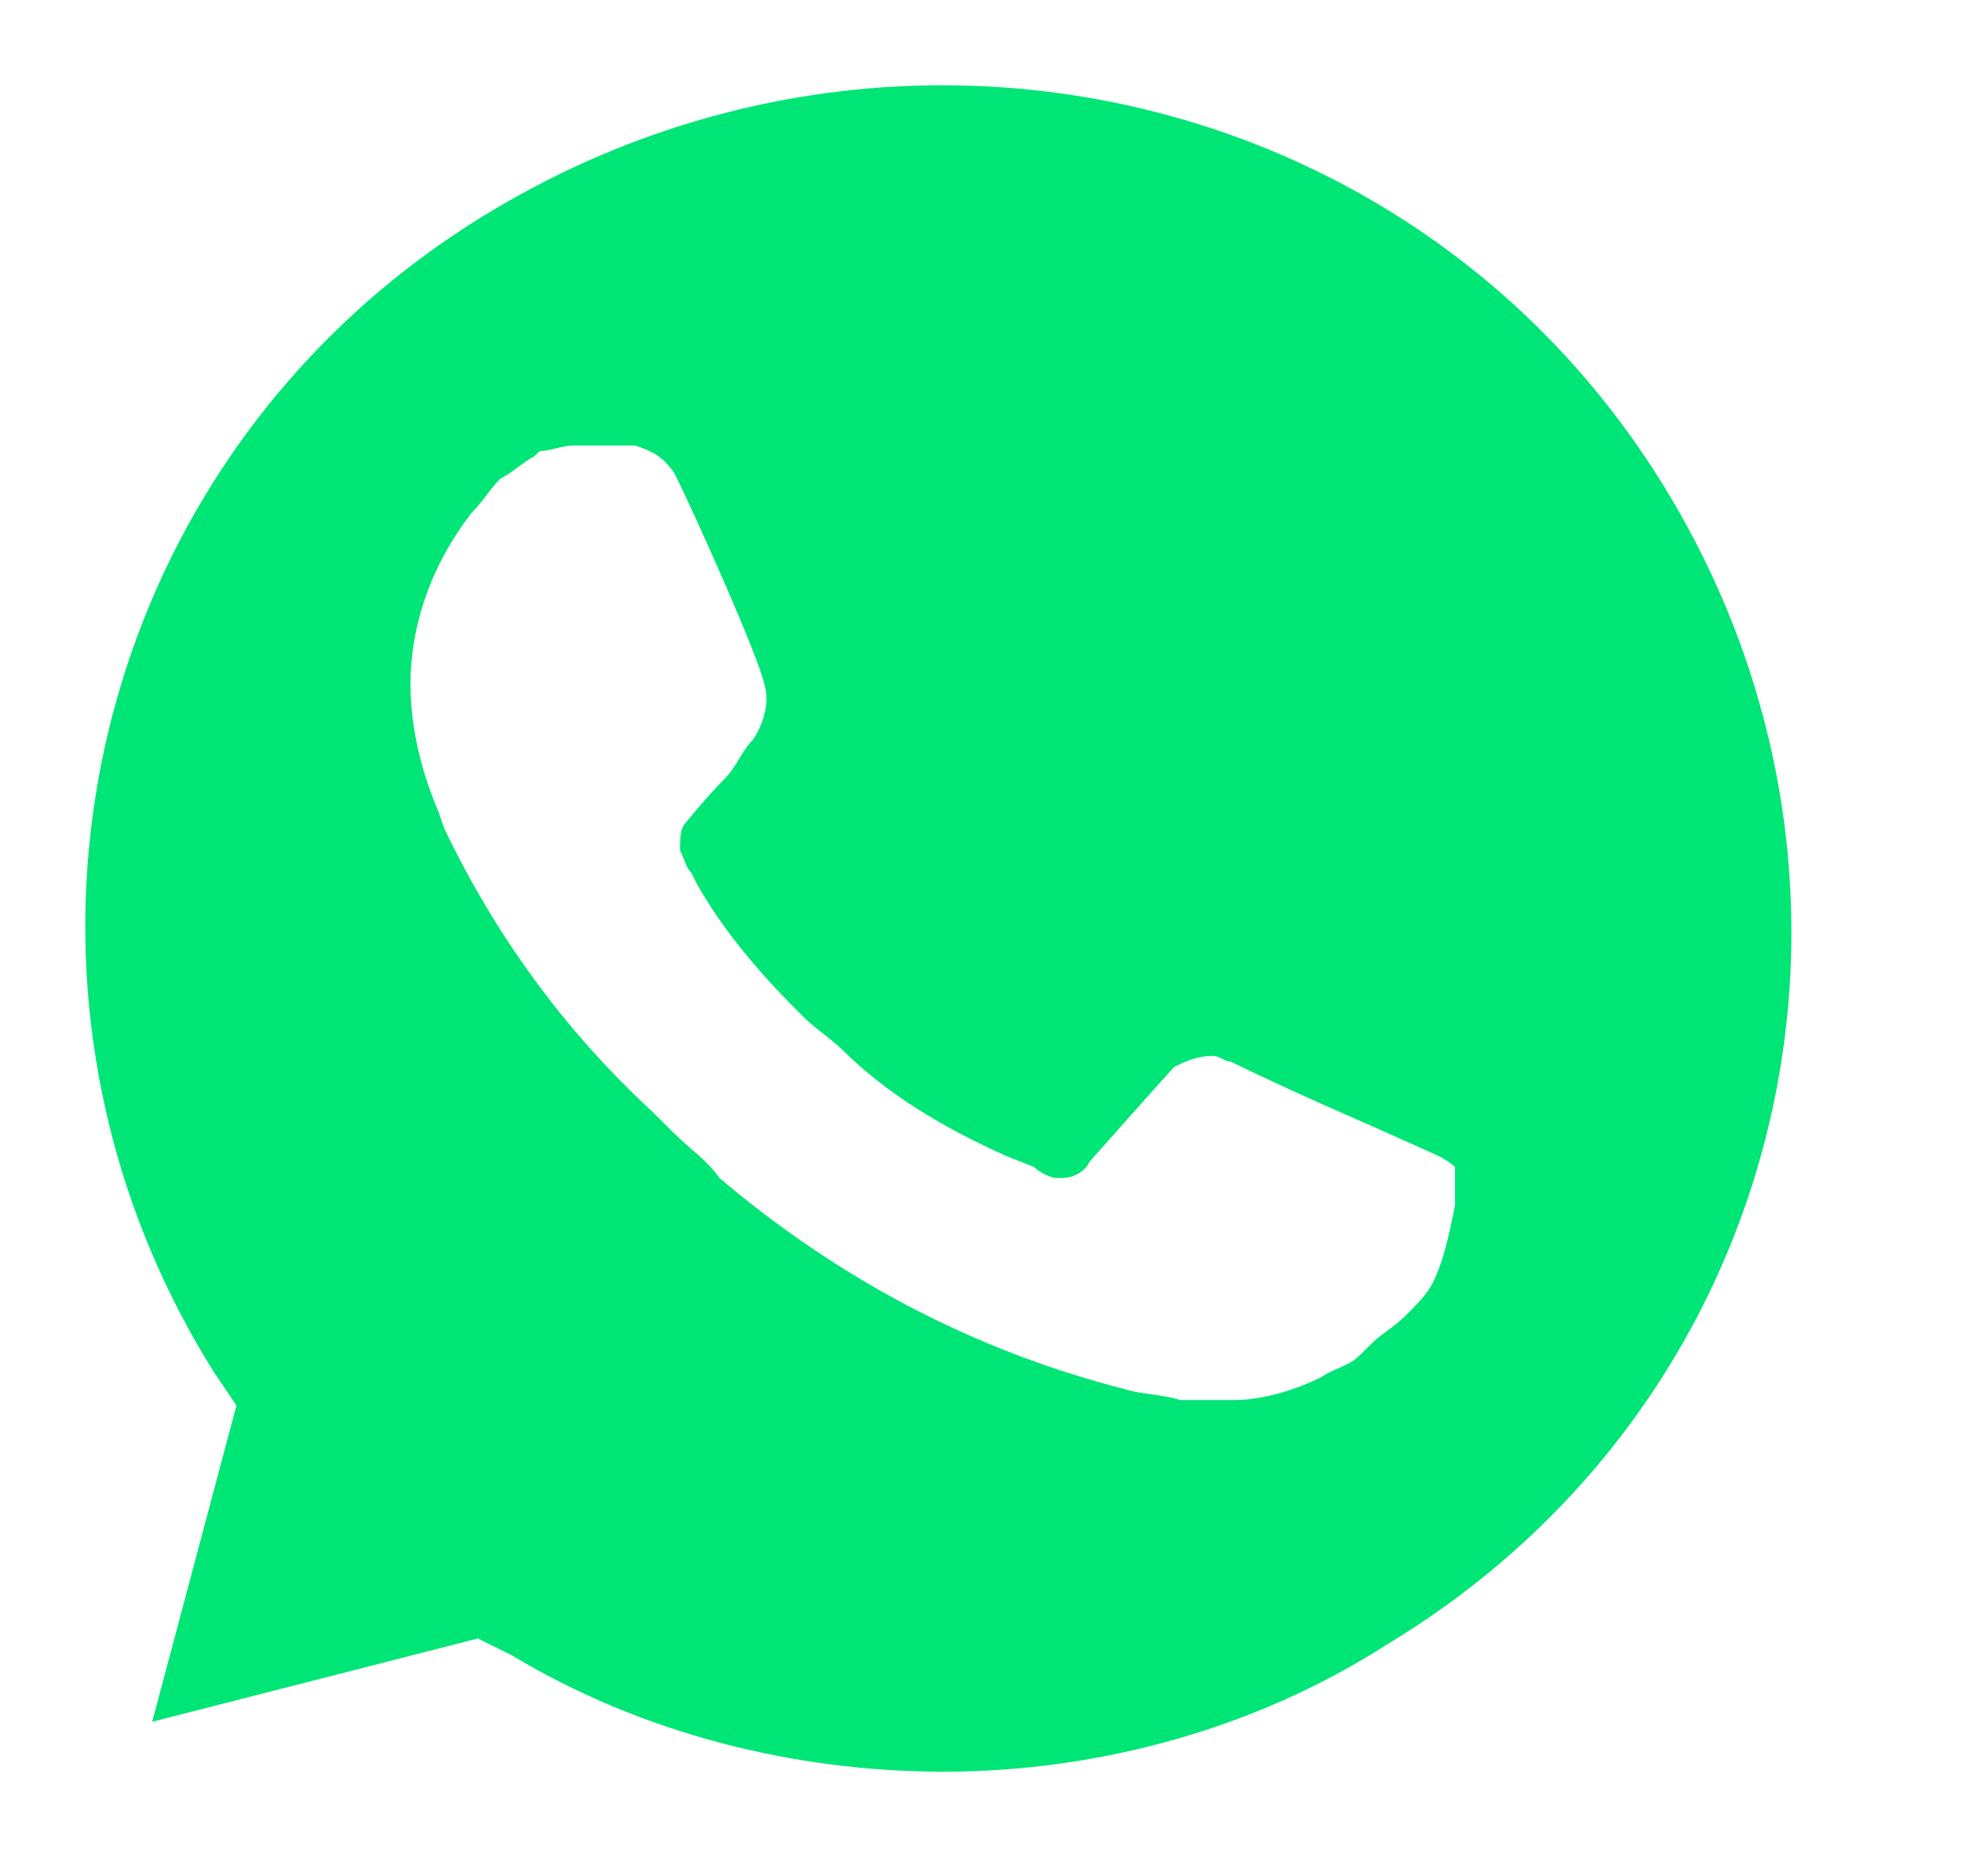 <svg width="23" height="22" viewBox="0 0 23 22" fill="none" xmlns="http://www.w3.org/2000/svg">
    <path fill-rule="evenodd" clip-rule="evenodd" d="M5.997 19.408C7.511 20.319 9.288 20.774 11.066 20.774V20.774C12.909 20.774 14.752 20.253 16.266 19.278C21.006 16.415 22.388 10.364 19.492 5.679C16.595 0.994 10.473 -0.372 5.734 2.491C0.994 5.354 -0.388 11.47 2.508 16.089L2.772 16.48L1.784 20.189L5.602 19.212L5.997 19.408ZM16.134 13.227L16.859 13.552C16.99 13.617 17.056 13.682 17.056 13.682V14.138L17.056 14.139C16.99 14.464 16.924 14.789 16.793 15.048C16.727 15.179 16.595 15.309 16.464 15.439C16.398 15.504 16.332 15.553 16.266 15.601C16.2 15.65 16.134 15.699 16.069 15.764L15.937 15.894C15.863 15.967 15.789 15.999 15.704 16.037C15.637 16.065 15.563 16.098 15.476 16.154C15.213 16.285 14.818 16.415 14.489 16.415H13.831C13.732 16.382 13.617 16.366 13.501 16.35C13.386 16.333 13.271 16.317 13.172 16.285C11.395 15.829 9.815 14.983 8.433 13.812C8.347 13.685 8.233 13.585 8.109 13.477C8.043 13.419 7.975 13.359 7.906 13.292L7.643 13.031C6.59 12.056 5.8 10.949 5.207 9.713L5.141 9.518C4.944 9.062 4.812 8.542 4.812 8.021C4.812 7.306 5.076 6.59 5.536 6.004C5.602 5.939 5.652 5.874 5.701 5.809C5.75 5.744 5.8 5.679 5.865 5.614C5.931 5.581 5.997 5.533 6.063 5.484C6.129 5.435 6.195 5.386 6.26 5.354L6.326 5.289C6.392 5.289 6.458 5.272 6.524 5.256C6.59 5.24 6.655 5.224 6.721 5.224H7.445C7.643 5.289 7.774 5.354 7.906 5.549C8.104 5.939 8.894 7.696 8.959 8.021C9.025 8.217 8.959 8.477 8.828 8.672C8.762 8.737 8.713 8.818 8.663 8.9C8.614 8.981 8.564 9.062 8.499 9.128C8.301 9.323 8.038 9.648 8.038 9.648C7.972 9.713 7.972 9.843 7.972 9.973C7.997 10.023 8.013 10.063 8.026 10.098C8.047 10.153 8.063 10.193 8.104 10.234L8.169 10.364C8.499 10.949 8.959 11.47 9.42 11.925C9.486 11.99 9.568 12.056 9.651 12.12C9.733 12.186 9.815 12.251 9.881 12.316C10.408 12.836 11.066 13.227 11.79 13.552L12.119 13.682C12.185 13.747 12.317 13.812 12.382 13.812H12.448C12.58 13.812 12.711 13.747 12.777 13.617C13.699 12.576 13.765 12.511 13.765 12.511C13.896 12.446 14.028 12.381 14.226 12.381C14.258 12.381 14.291 12.397 14.324 12.413C14.357 12.43 14.39 12.446 14.423 12.446C15.081 12.771 16.134 13.227 16.134 13.227Z" fill="#00E676"/>
</svg>

